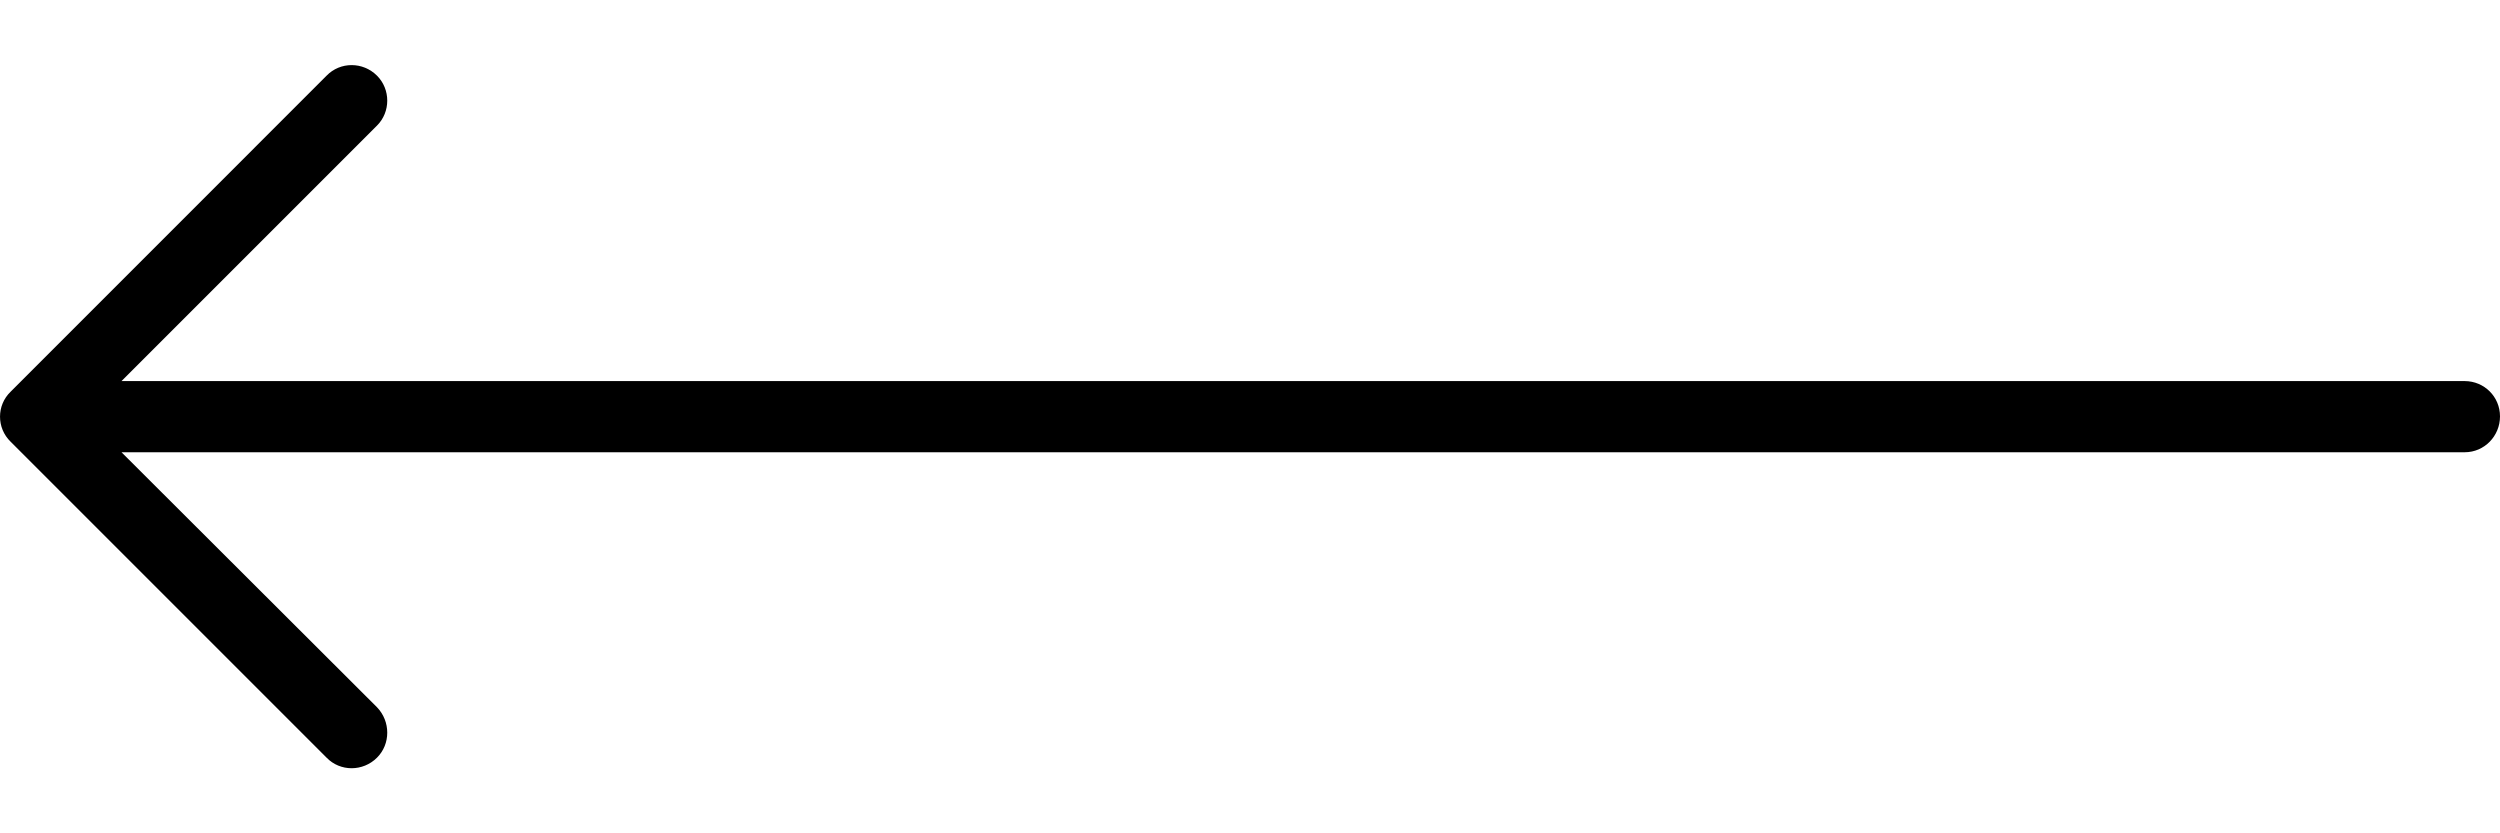<svg width="30" height="10" viewBox="0 0 30 10" xmlns="http://www.w3.org/2000/svg">
<path d="M3.919 0.908C4.083 0.739 4.355 0.739 4.524 0.908C4.688 1.072 4.688 1.344 4.524 1.507L1.458 4.573L29.577 4.573C29.812 4.574 30 4.761 30 4.997C30 5.233 29.812 5.427 29.577 5.427L1.458 5.427L4.524 8.487C4.688 8.657 4.688 8.929 4.524 9.092C4.355 9.261 4.082 9.261 3.919 9.092L0.127 5.3C-0.042 5.136 -0.042 4.864 0.127 4.701L3.919 0.908Z" fill="black"/>
</svg>
